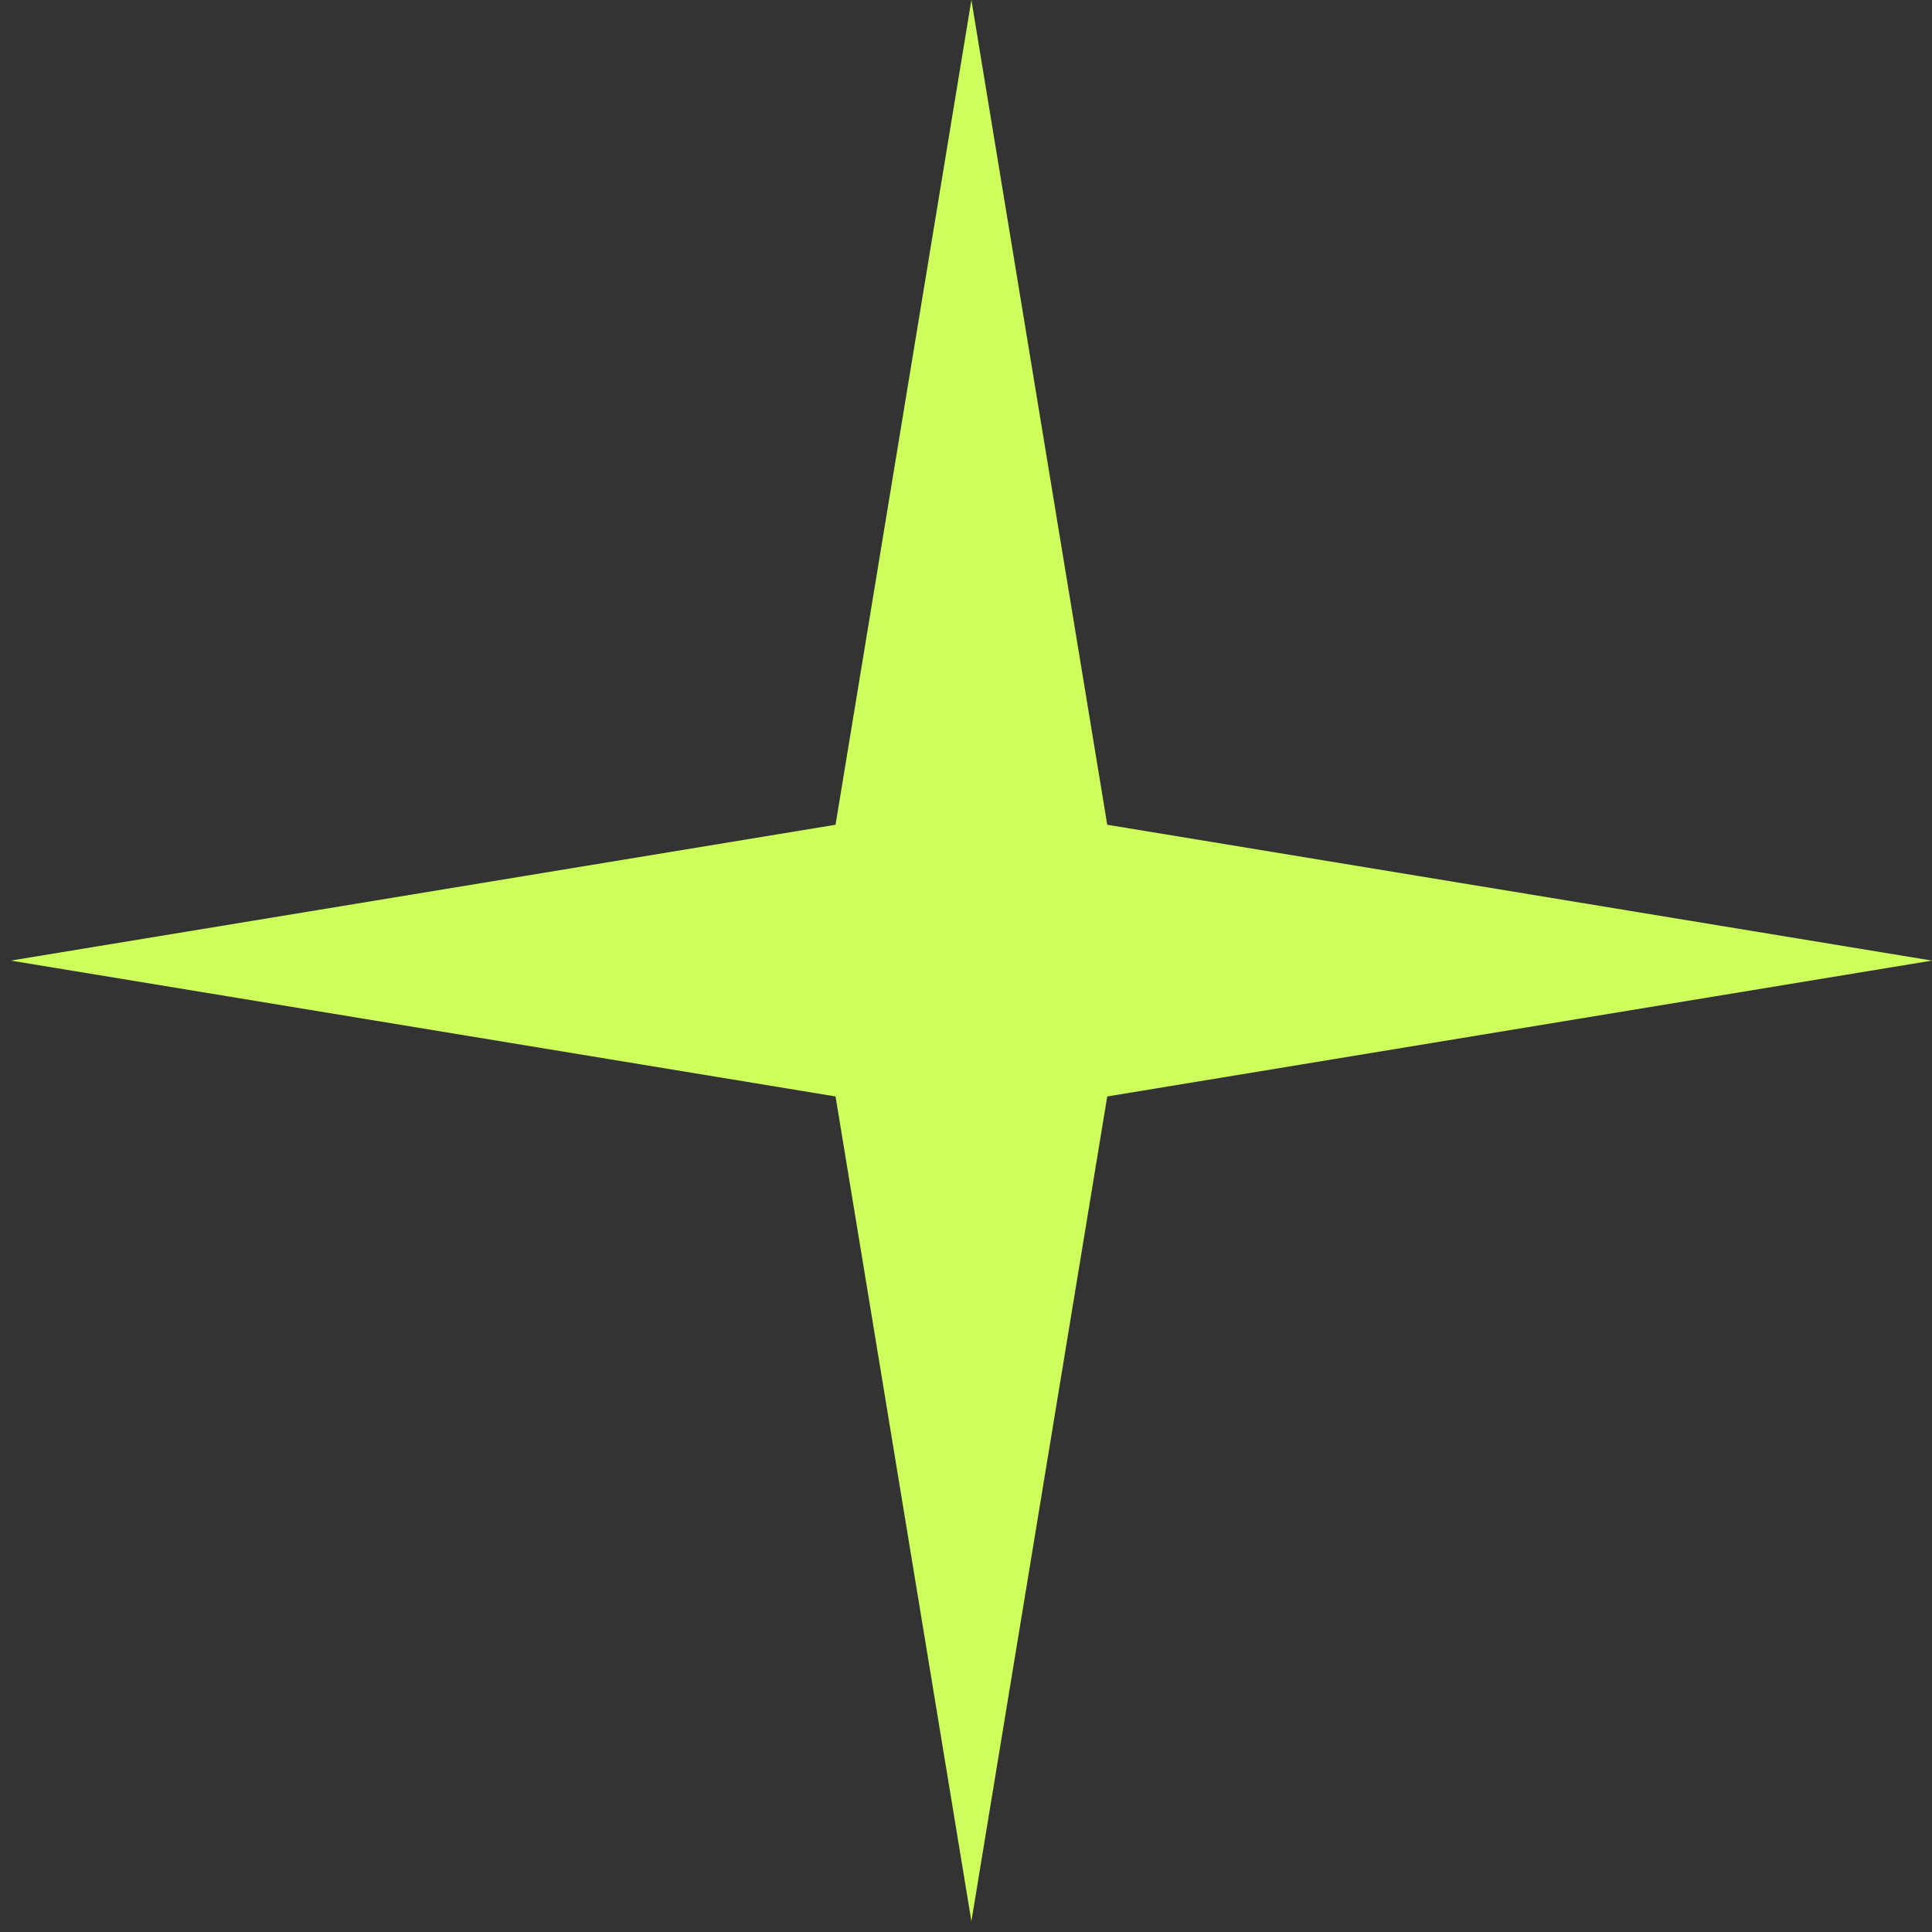 <svg width="122" height="122" viewBox="0 0 122 122" fill="none" xmlns="http://www.w3.org/2000/svg">
<rect x="0" y="0" width="122" height="122" fill="#333333" stroke="none"/>
<path d="M122 60.659L69.919 69.238L61.341 121.319L52.762 69.238L0.681 60.659L52.762 52.081L61.341 -2.6515e-06L69.919 52.081L122 60.659Z" fill="#CDFE5C"/>
</svg>
